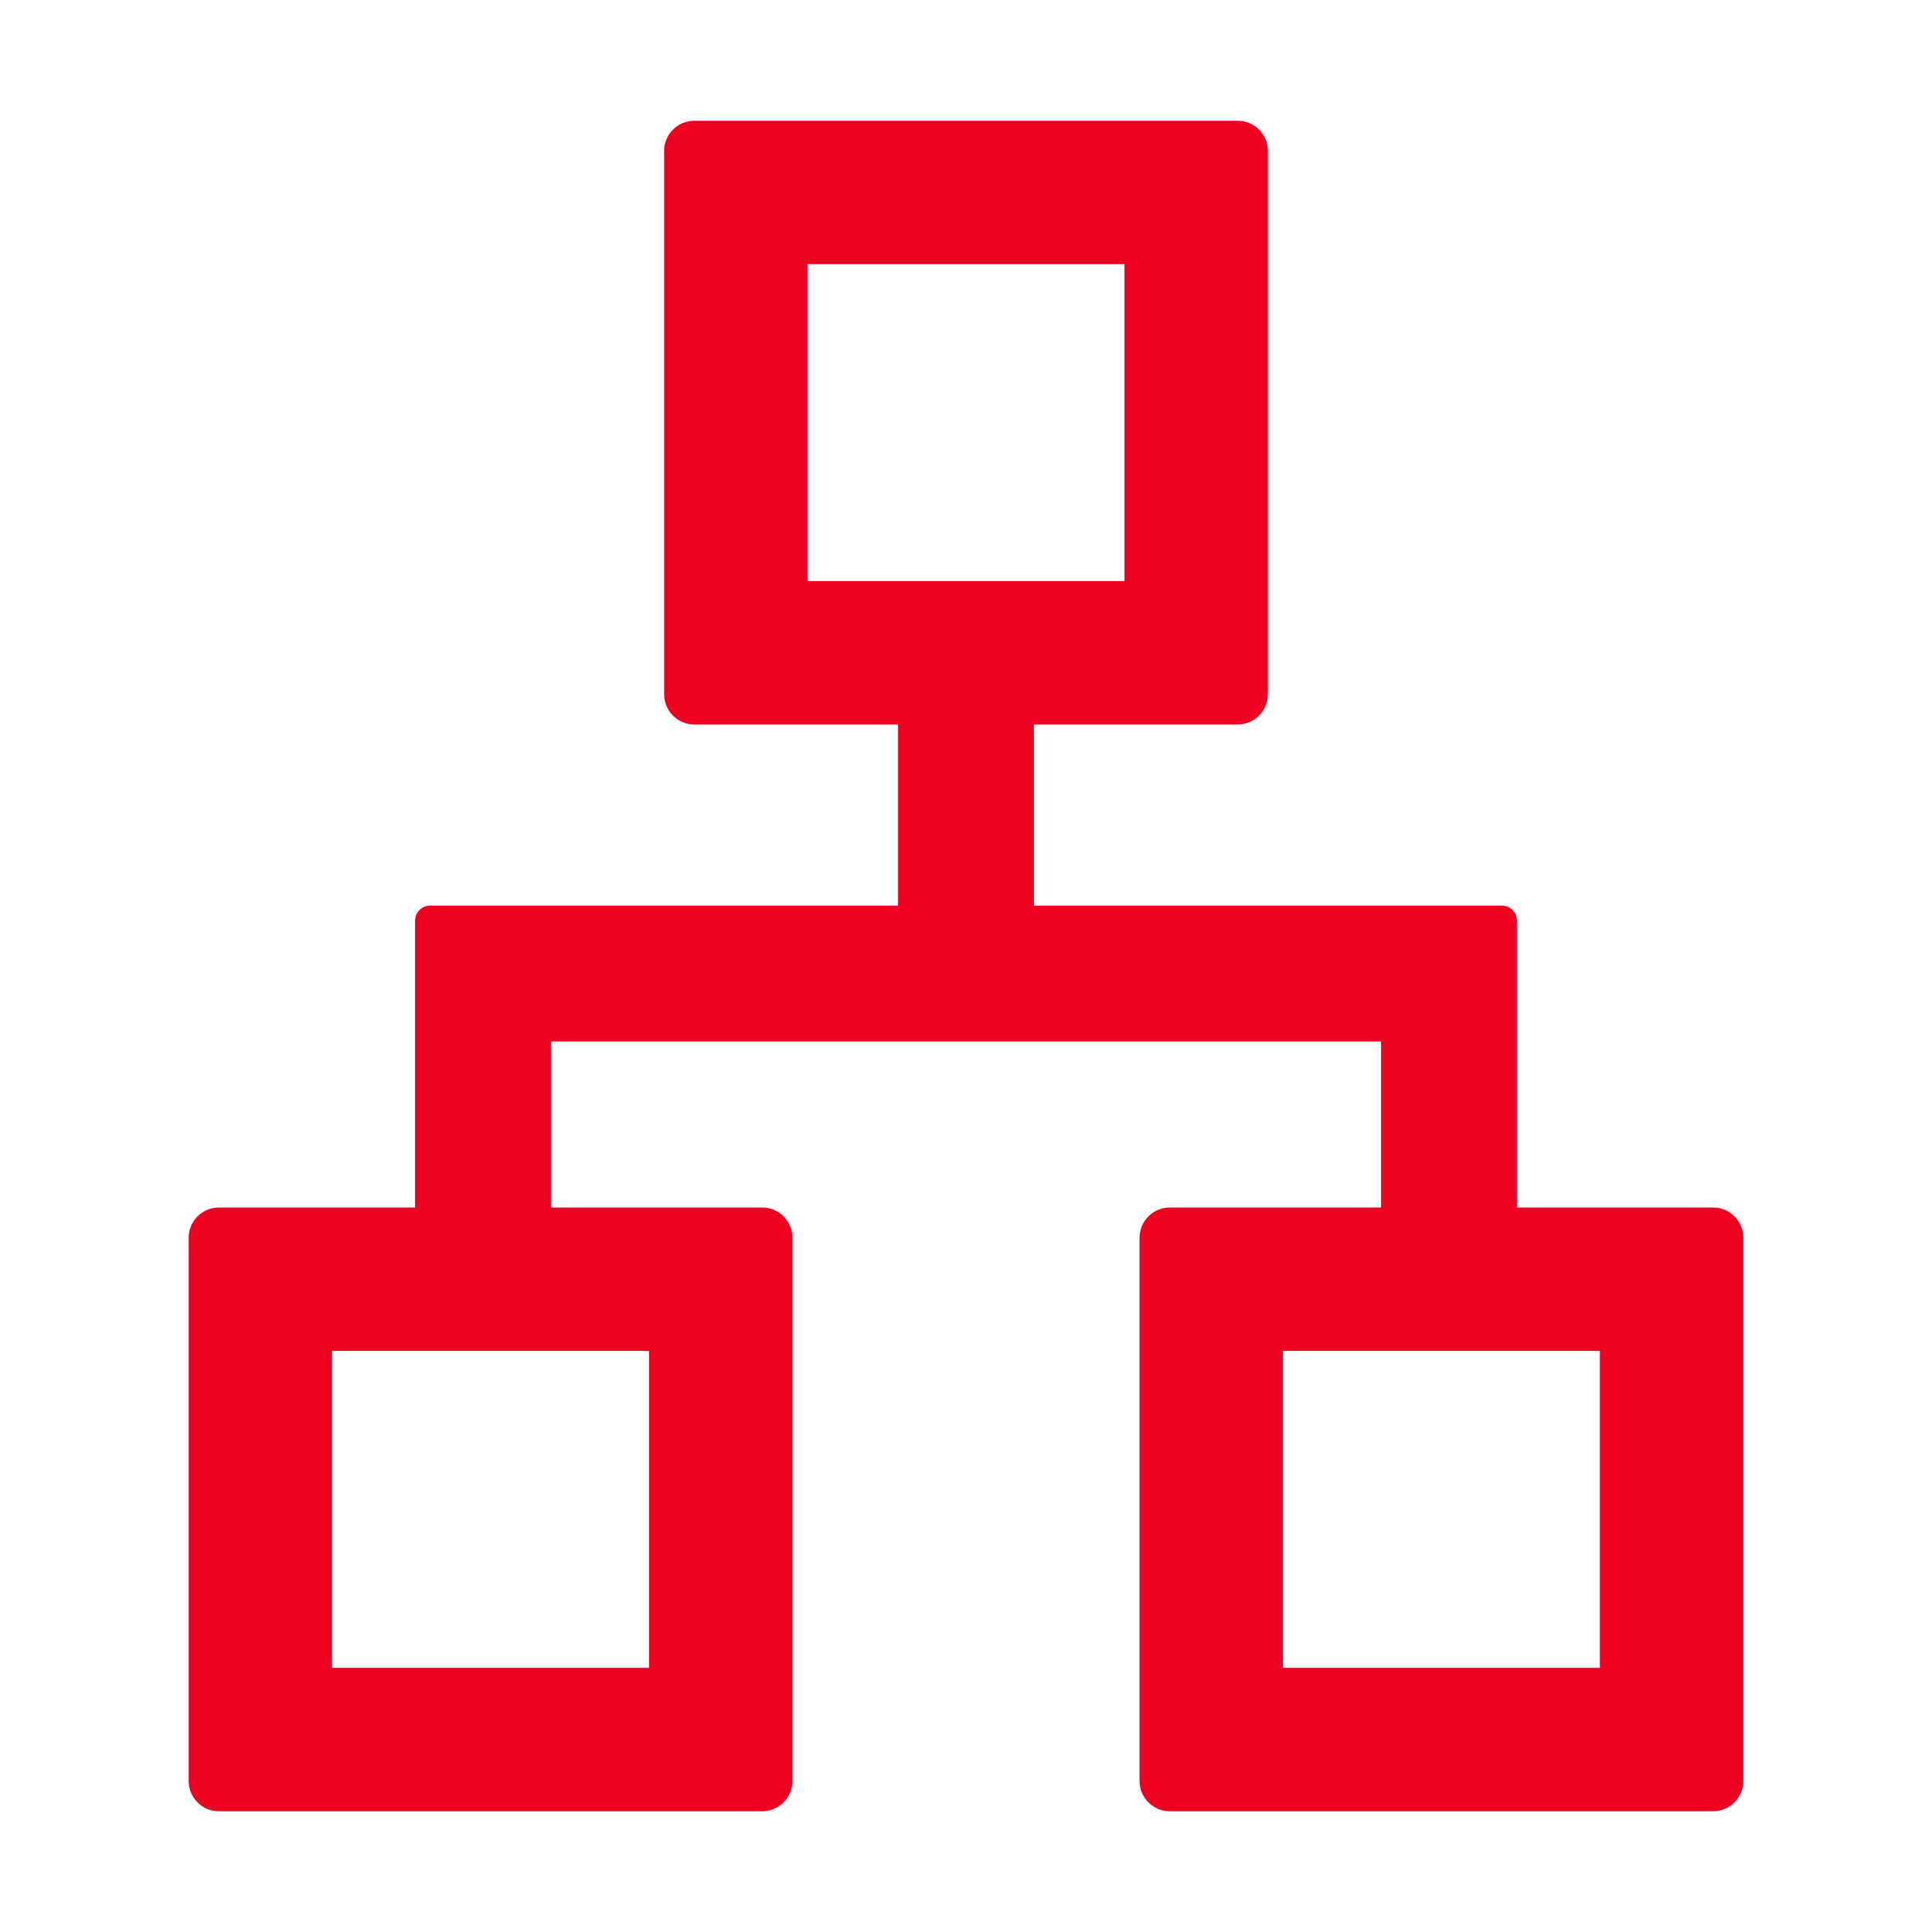 <svg width="100" height="100" viewBox="0 0 100 100" fill="none" xmlns="http://www.w3.org/2000/svg">
<path d="M88.672 62.5H78.516V47.656C78.516 47.227 78.164 46.875 77.734 46.875H53.516V37.5H64.062C64.922 37.5 65.625 36.797 65.625 35.938V7.812C65.625 6.953 64.922 6.25 64.062 6.25H35.938C35.078 6.25 34.375 6.953 34.375 7.812V35.938C34.375 36.797 35.078 37.5 35.938 37.5H46.484V46.875H22.266C21.836 46.875 21.484 47.227 21.484 47.656V62.5H11.328C10.469 62.5 9.766 63.203 9.766 64.062V92.188C9.766 93.047 10.469 93.75 11.328 93.75H39.453C40.312 93.75 41.016 93.047 41.016 92.188V64.062C41.016 63.203 40.312 62.5 39.453 62.5H28.516V53.906H71.484V62.5H60.547C59.688 62.5 58.984 63.203 58.984 64.062V92.188C58.984 93.047 59.688 93.75 60.547 93.75H88.672C89.531 93.75 90.234 93.047 90.234 92.188V64.062C90.234 63.203 89.531 62.5 88.672 62.5ZM33.594 69.922V86.328H17.188V69.922H33.594ZM41.797 30.078V13.672H58.203V30.078H41.797ZM82.812 86.328H66.406V69.922H82.812V86.328Z" fill="#EE0020"/>
</svg>
